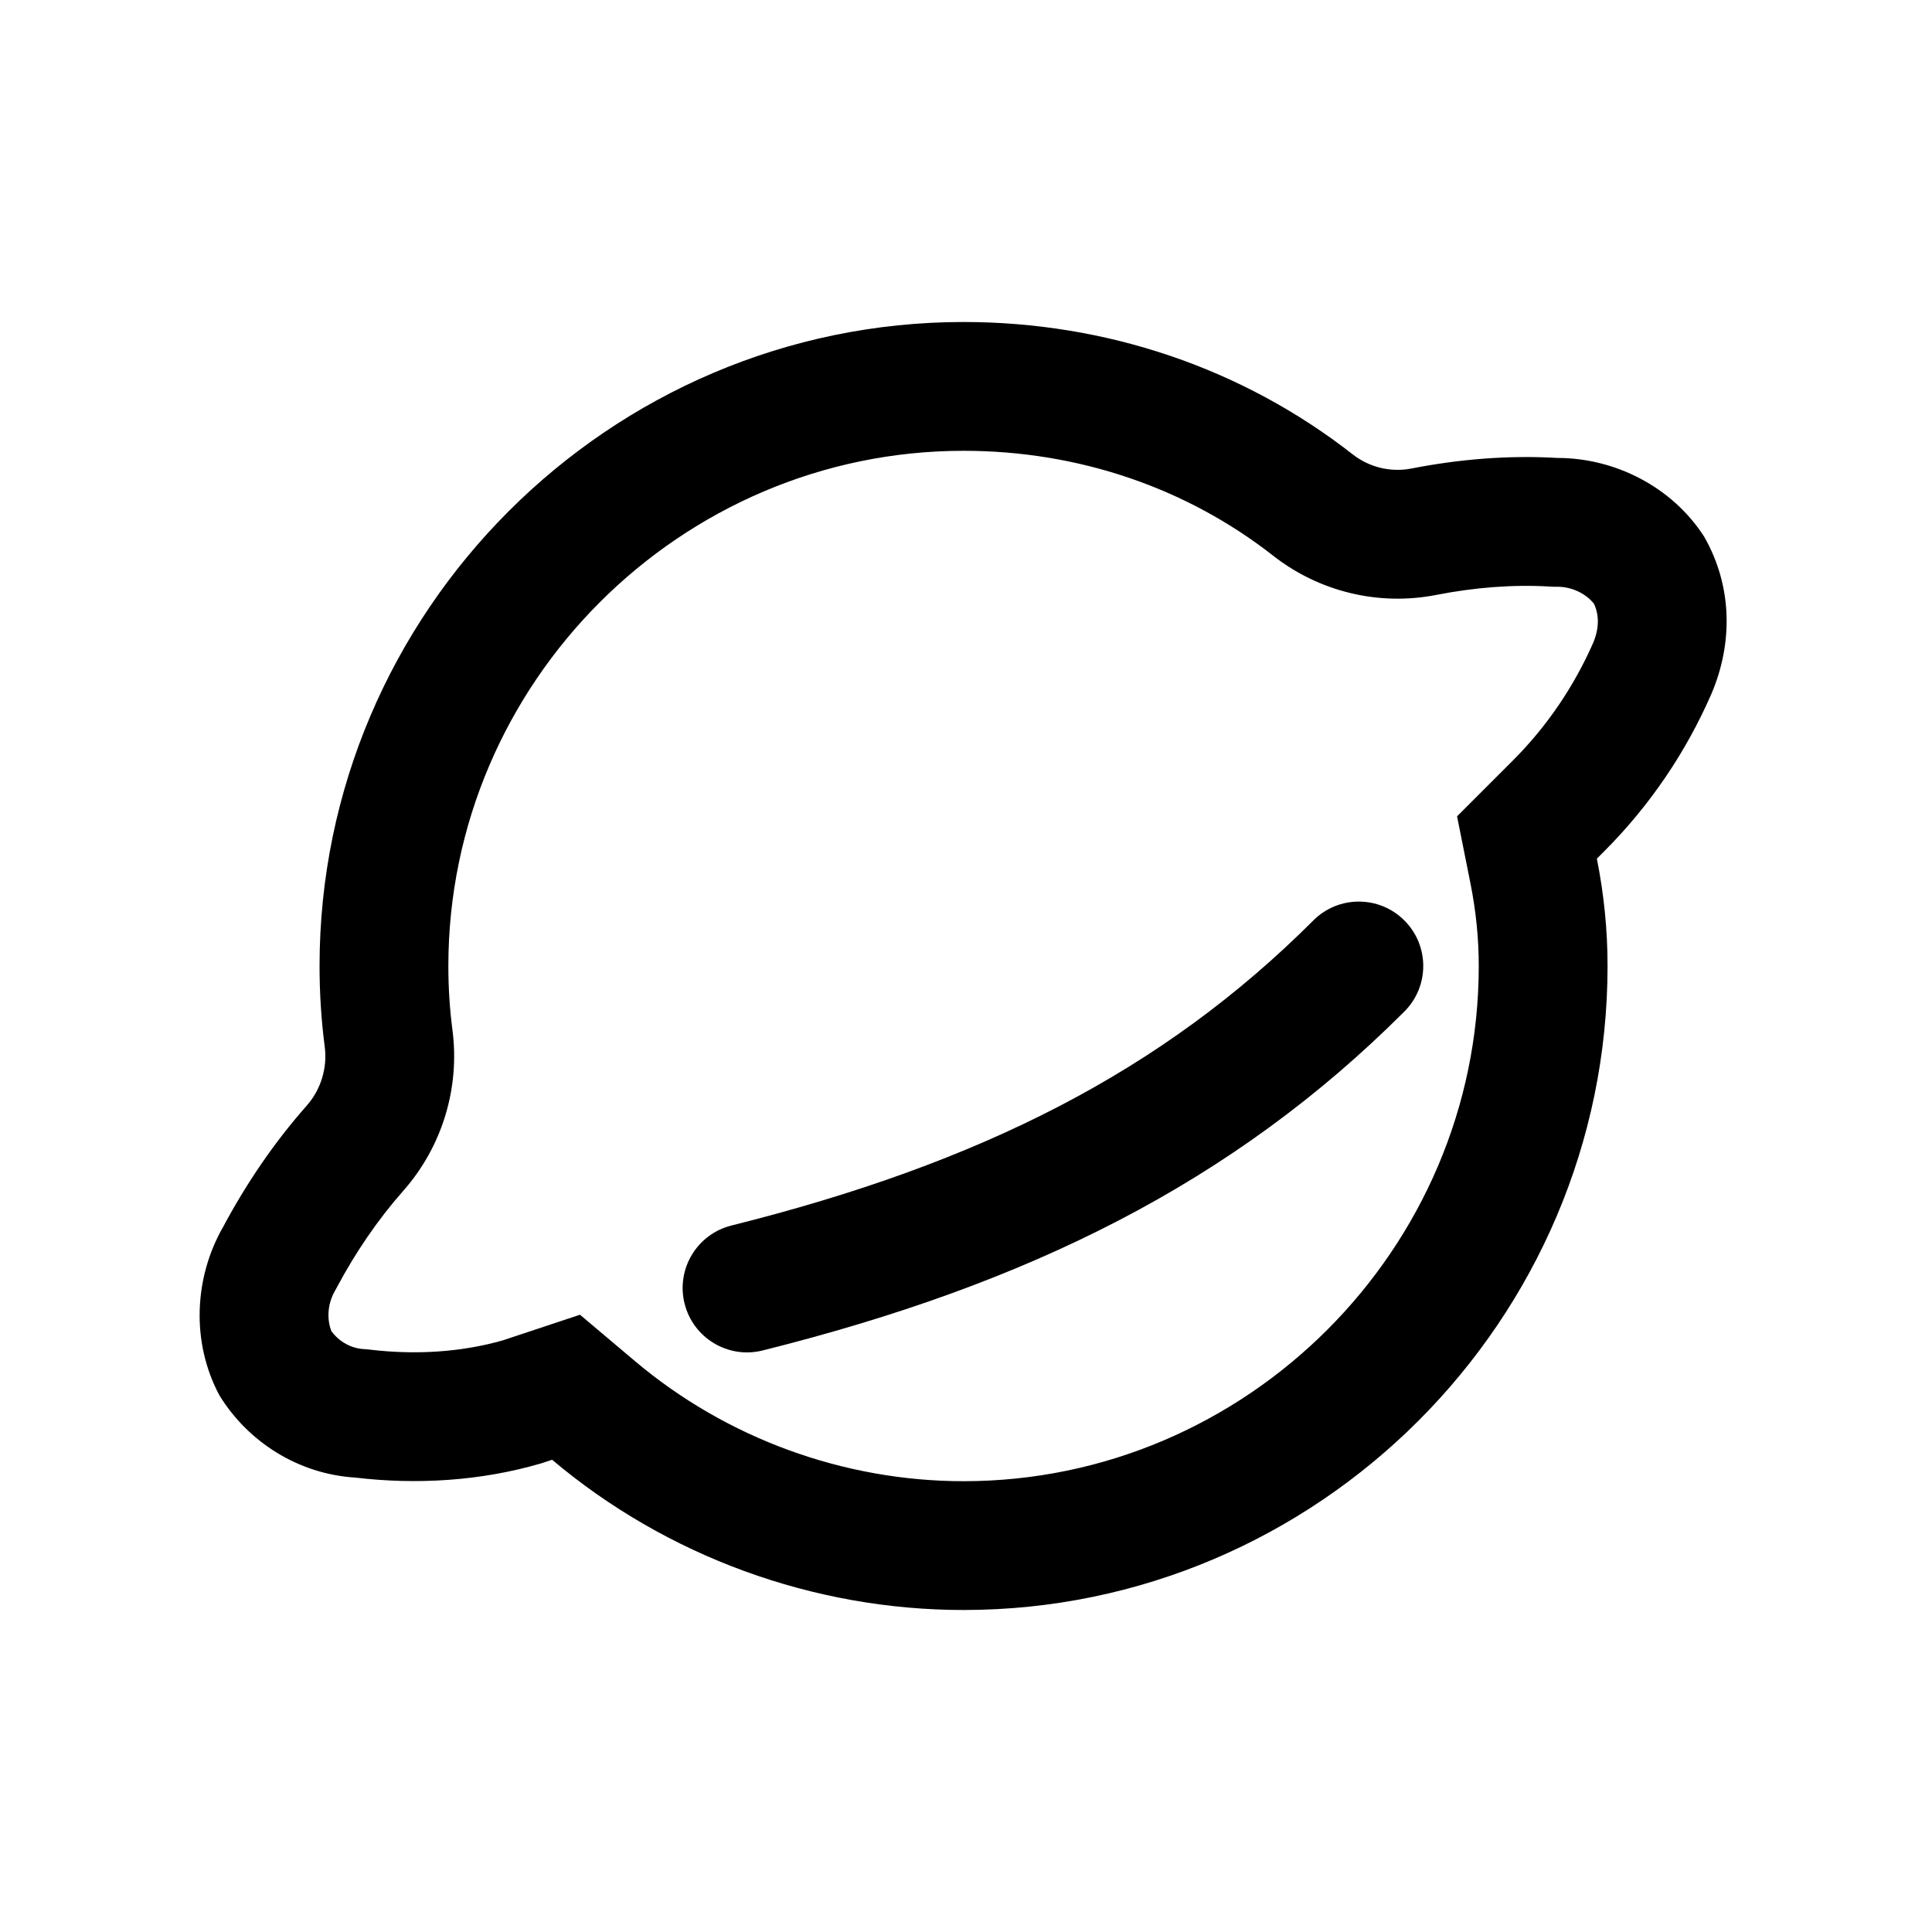 <svg xmlns="http://www.w3.org/2000/svg" viewBox="0 0 30 30" fill="none">
<path d="M11.842 20.97C15.967 19.939 19.146 18.368 21.807 15.707C22.198 15.317 22.198 14.683 21.807 14.293C21.417 13.902 20.783 13.902 20.393 14.293C18.054 16.632 15.232 18.061 11.357 19.03C10.822 19.164 10.496 19.707 10.63 20.242C10.764 20.778 11.307 21.104 11.842 20.97Z" fill="black"/>
<path fill-rule="evenodd" clip-rule="evenodd" d="M26.573 10.778C26.907 10 26.907 9.111 26.462 8.333C25.962 7.556 25.073 7.111 24.185 7.111C23.419 7.066 22.653 7.131 21.917 7.275C21.596 7.338 21.262 7.257 21.004 7.055C19.291 5.715 17.174 5 14.962 5C9.462 5 4.962 9.5 4.962 15C4.962 15.423 4.989 15.845 5.042 16.25C5.086 16.581 4.984 16.917 4.763 17.168C4.256 17.741 3.823 18.38 3.462 19.056C3.018 19.833 2.962 20.833 3.407 21.667C3.851 22.389 4.629 22.889 5.518 22.944C6.462 23.056 7.462 23 8.407 22.722L8.573 22.667C10.351 24.167 12.629 25 14.962 25C20.462 25 24.962 20.5 24.962 15C24.962 14.444 24.907 13.889 24.796 13.333L24.907 13.222C25.629 12.5 26.185 11.667 26.573 10.778ZM24.067 9.108L24.126 9.111H24.185C24.419 9.111 24.634 9.226 24.751 9.375C24.828 9.539 24.839 9.743 24.738 9.984C24.445 10.649 24.03 11.27 23.493 11.808L22.625 12.676L22.835 13.726C22.92 14.155 22.962 14.579 22.962 15C22.962 19.395 19.358 23 14.962 23C13.101 23 11.28 22.333 9.863 21.138L9.006 20.415L7.811 20.812C7.167 20.997 6.454 21.041 5.752 20.958L5.697 20.952L5.643 20.948C5.455 20.937 5.27 20.837 5.147 20.672C5.074 20.492 5.083 20.252 5.199 20.048L5.213 20.023L5.227 19.997C5.521 19.445 5.868 18.937 6.261 18.492C6.868 17.805 7.144 16.89 7.025 15.989C6.984 15.676 6.962 15.341 6.962 15C6.962 10.605 10.567 7 14.962 7C16.741 7 18.421 7.573 19.771 8.63C20.484 9.188 21.407 9.413 22.302 9.238C22.894 9.122 23.49 9.074 24.067 9.108Z" fill="black"/>
</svg>
